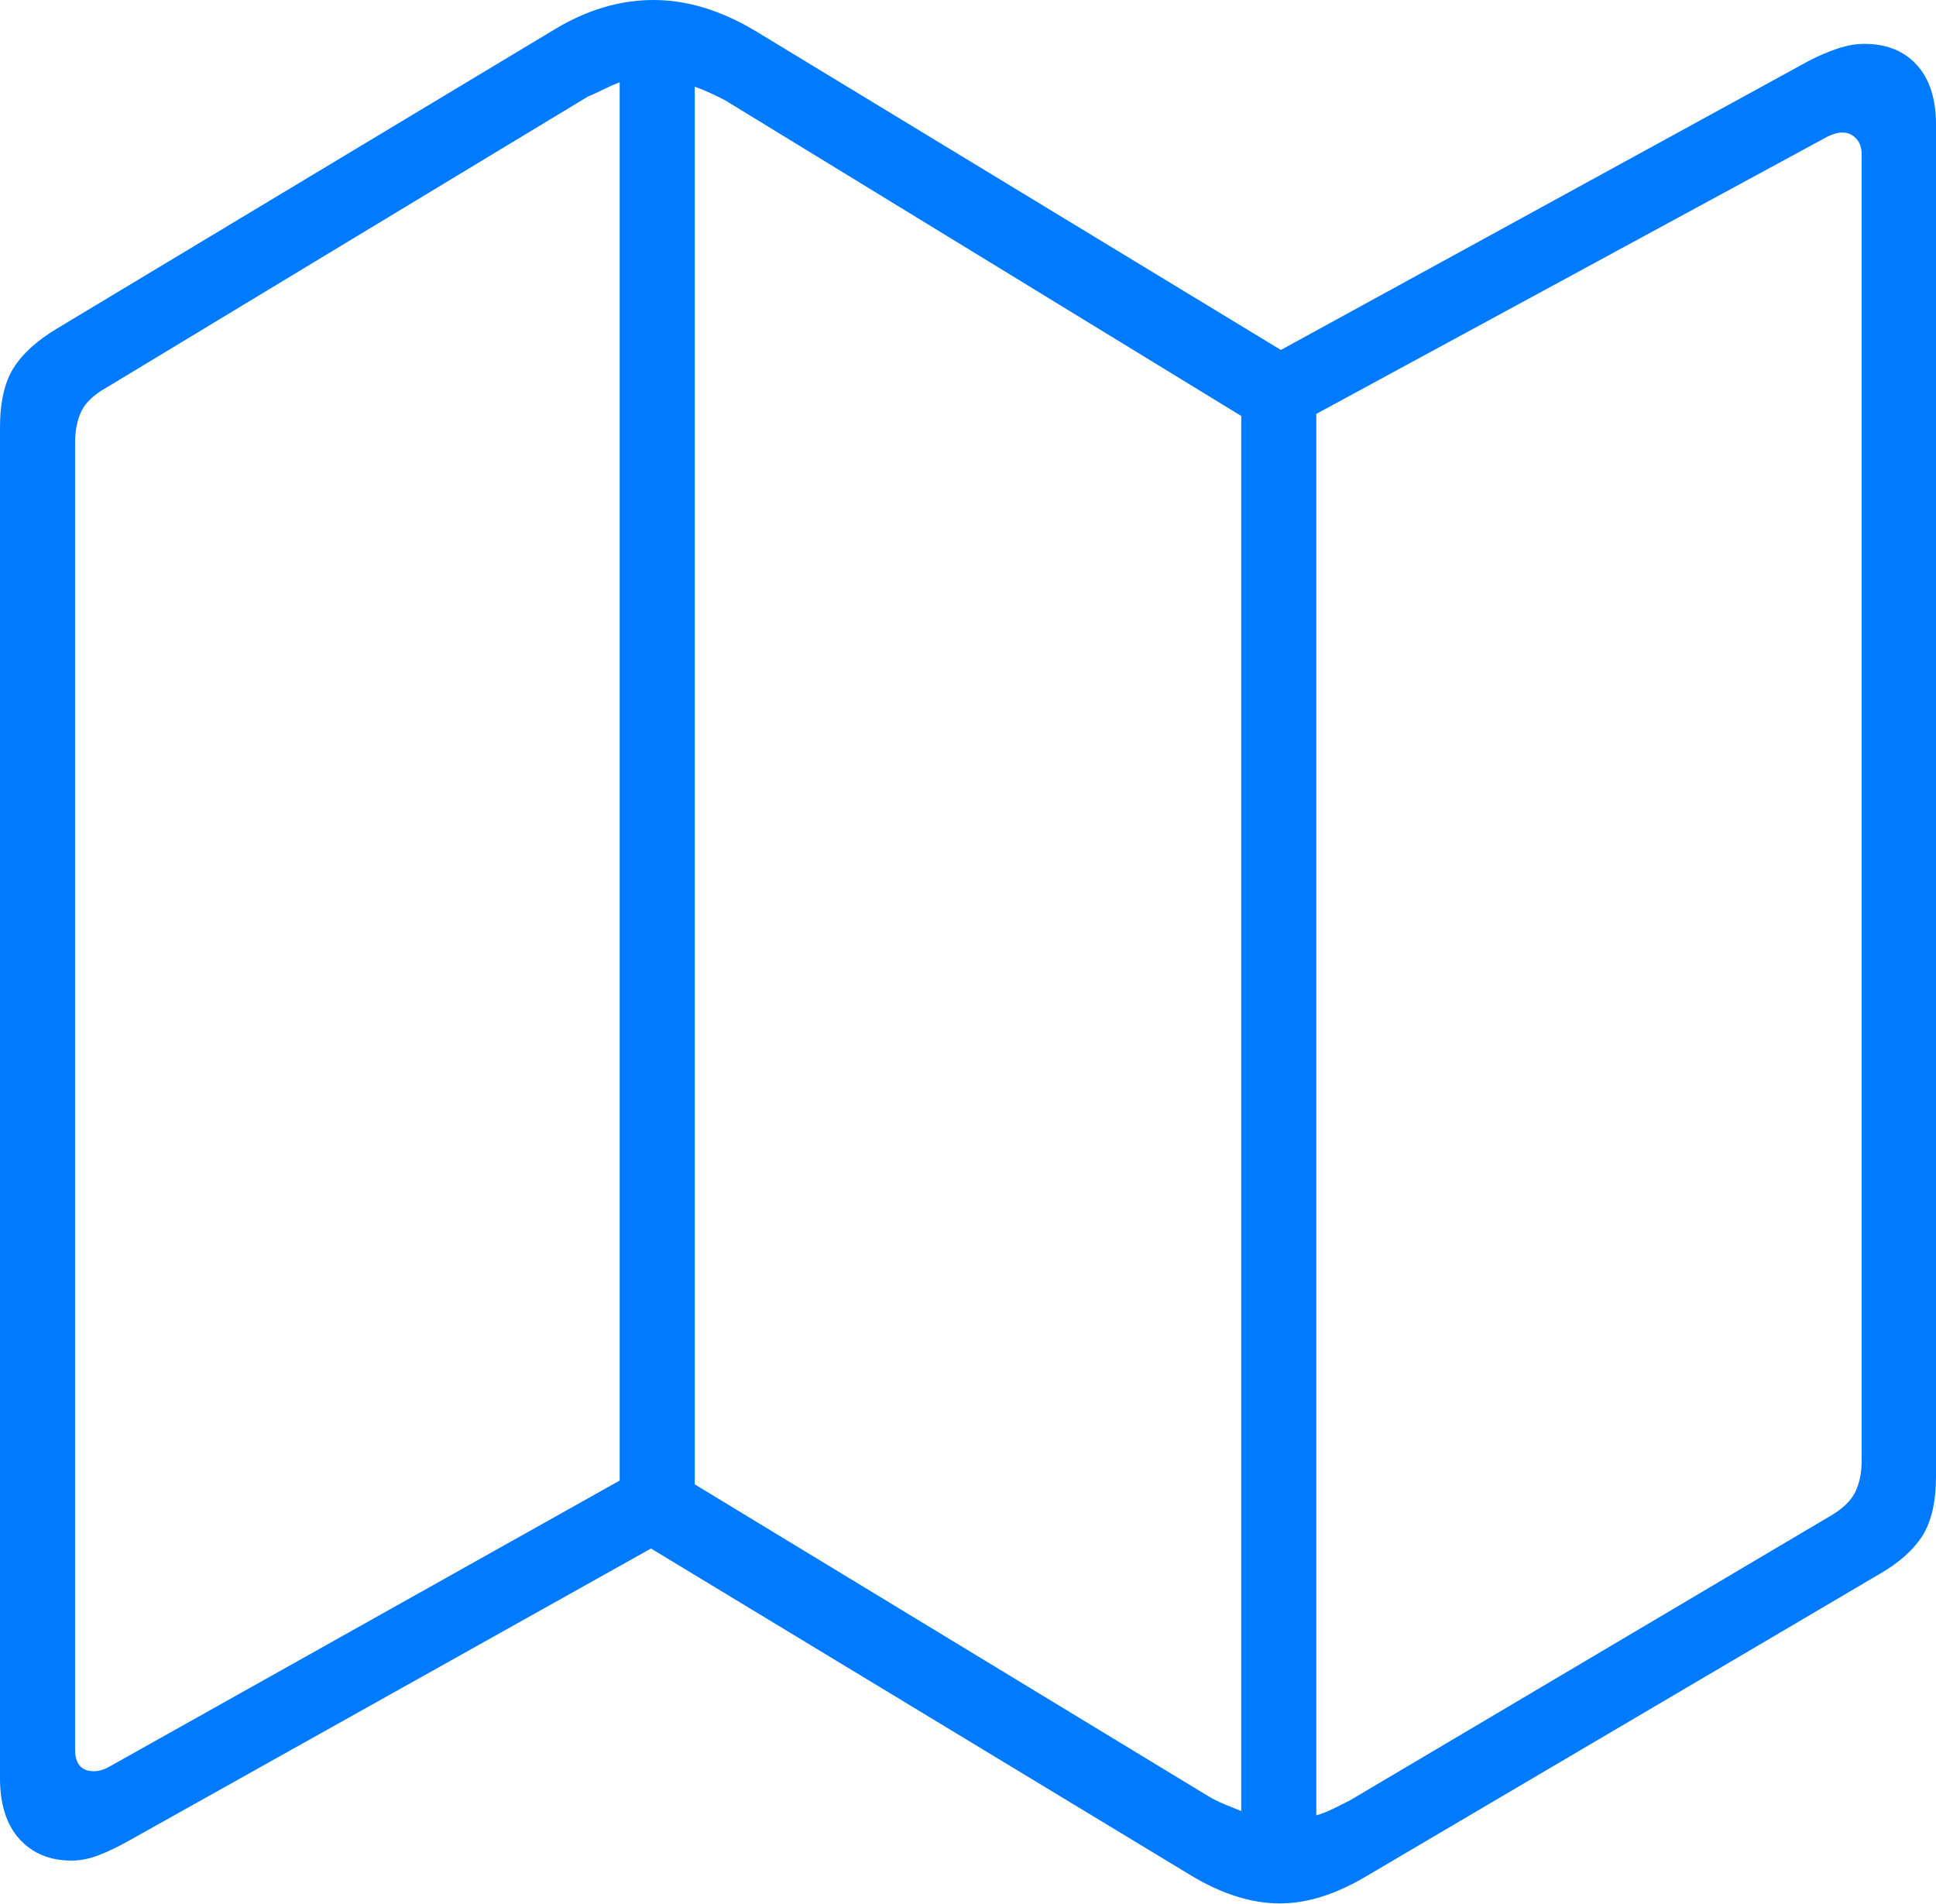 <?xml version="1.0" encoding="UTF-8"?>
<!--Generator: Apple Native CoreSVG 175-->
<!DOCTYPE svg
PUBLIC "-//W3C//DTD SVG 1.1//EN"
       "http://www.w3.org/Graphics/SVG/1.1/DTD/svg11.dtd">
<svg version="1.1" xmlns="http://www.w3.org/2000/svg" xmlns:xlink="http://www.w3.org/1999/xlink" width="18.801" height="18.494">
 <g>
  <rect height="18.494" opacity="0" width="18.801" x="0" y="0"/>
  <path d="M0.696 18.071Q0.825 18.071 0.961 18.018Q1.096 17.965 1.239 17.885L6.322 15.04L11.554 18.208Q12.011 18.487 12.43 18.487Q12.833 18.487 13.287 18.212L18.247 15.291Q18.538 15.124 18.67 14.915Q18.801 14.706 18.801 14.338L18.801 1.211Q18.801 0.836 18.615 0.631Q18.428 0.426 18.105 0.426Q17.983 0.426 17.844 0.472Q17.705 0.518 17.559 0.595L12.439 3.399L7.327 0.295Q6.828 0 6.347 0Q5.85 0 5.37 0.295L0.552 3.192Q0.262 3.366 0.131 3.575Q0 3.784 0 4.155L0 17.269Q0 17.654 0.19 17.863Q0.379 18.071 0.696 18.071ZM6.018 14.38L1.058 17.161Q0.982 17.203 0.912 17.203Q0.729 17.203 0.729 16.99L0.729 4.304Q0.729 4.121 0.791 3.993Q0.854 3.865 1.03 3.767L5.709 0.938Q5.792 0.903 5.868 0.865Q5.944 0.827 6.018 0.799ZM6.747 14.417L6.747 0.842Q6.818 0.867 6.899 0.904Q6.981 0.941 7.045 0.976L12.054 4.04L12.054 17.59Q11.975 17.559 11.889 17.523Q11.802 17.487 11.73 17.443ZM12.783 17.632L12.783 4.02L17.743 1.329Q17.826 1.287 17.893 1.287Q17.969 1.287 18.024 1.344Q18.079 1.4 18.079 1.5L18.079 14.186Q18.079 14.362 18.017 14.491Q17.954 14.621 17.771 14.726L13.11 17.486Q13.03 17.527 12.946 17.568Q12.862 17.609 12.783 17.632Z" fill="#007aff"/>
 </g>
</svg>
